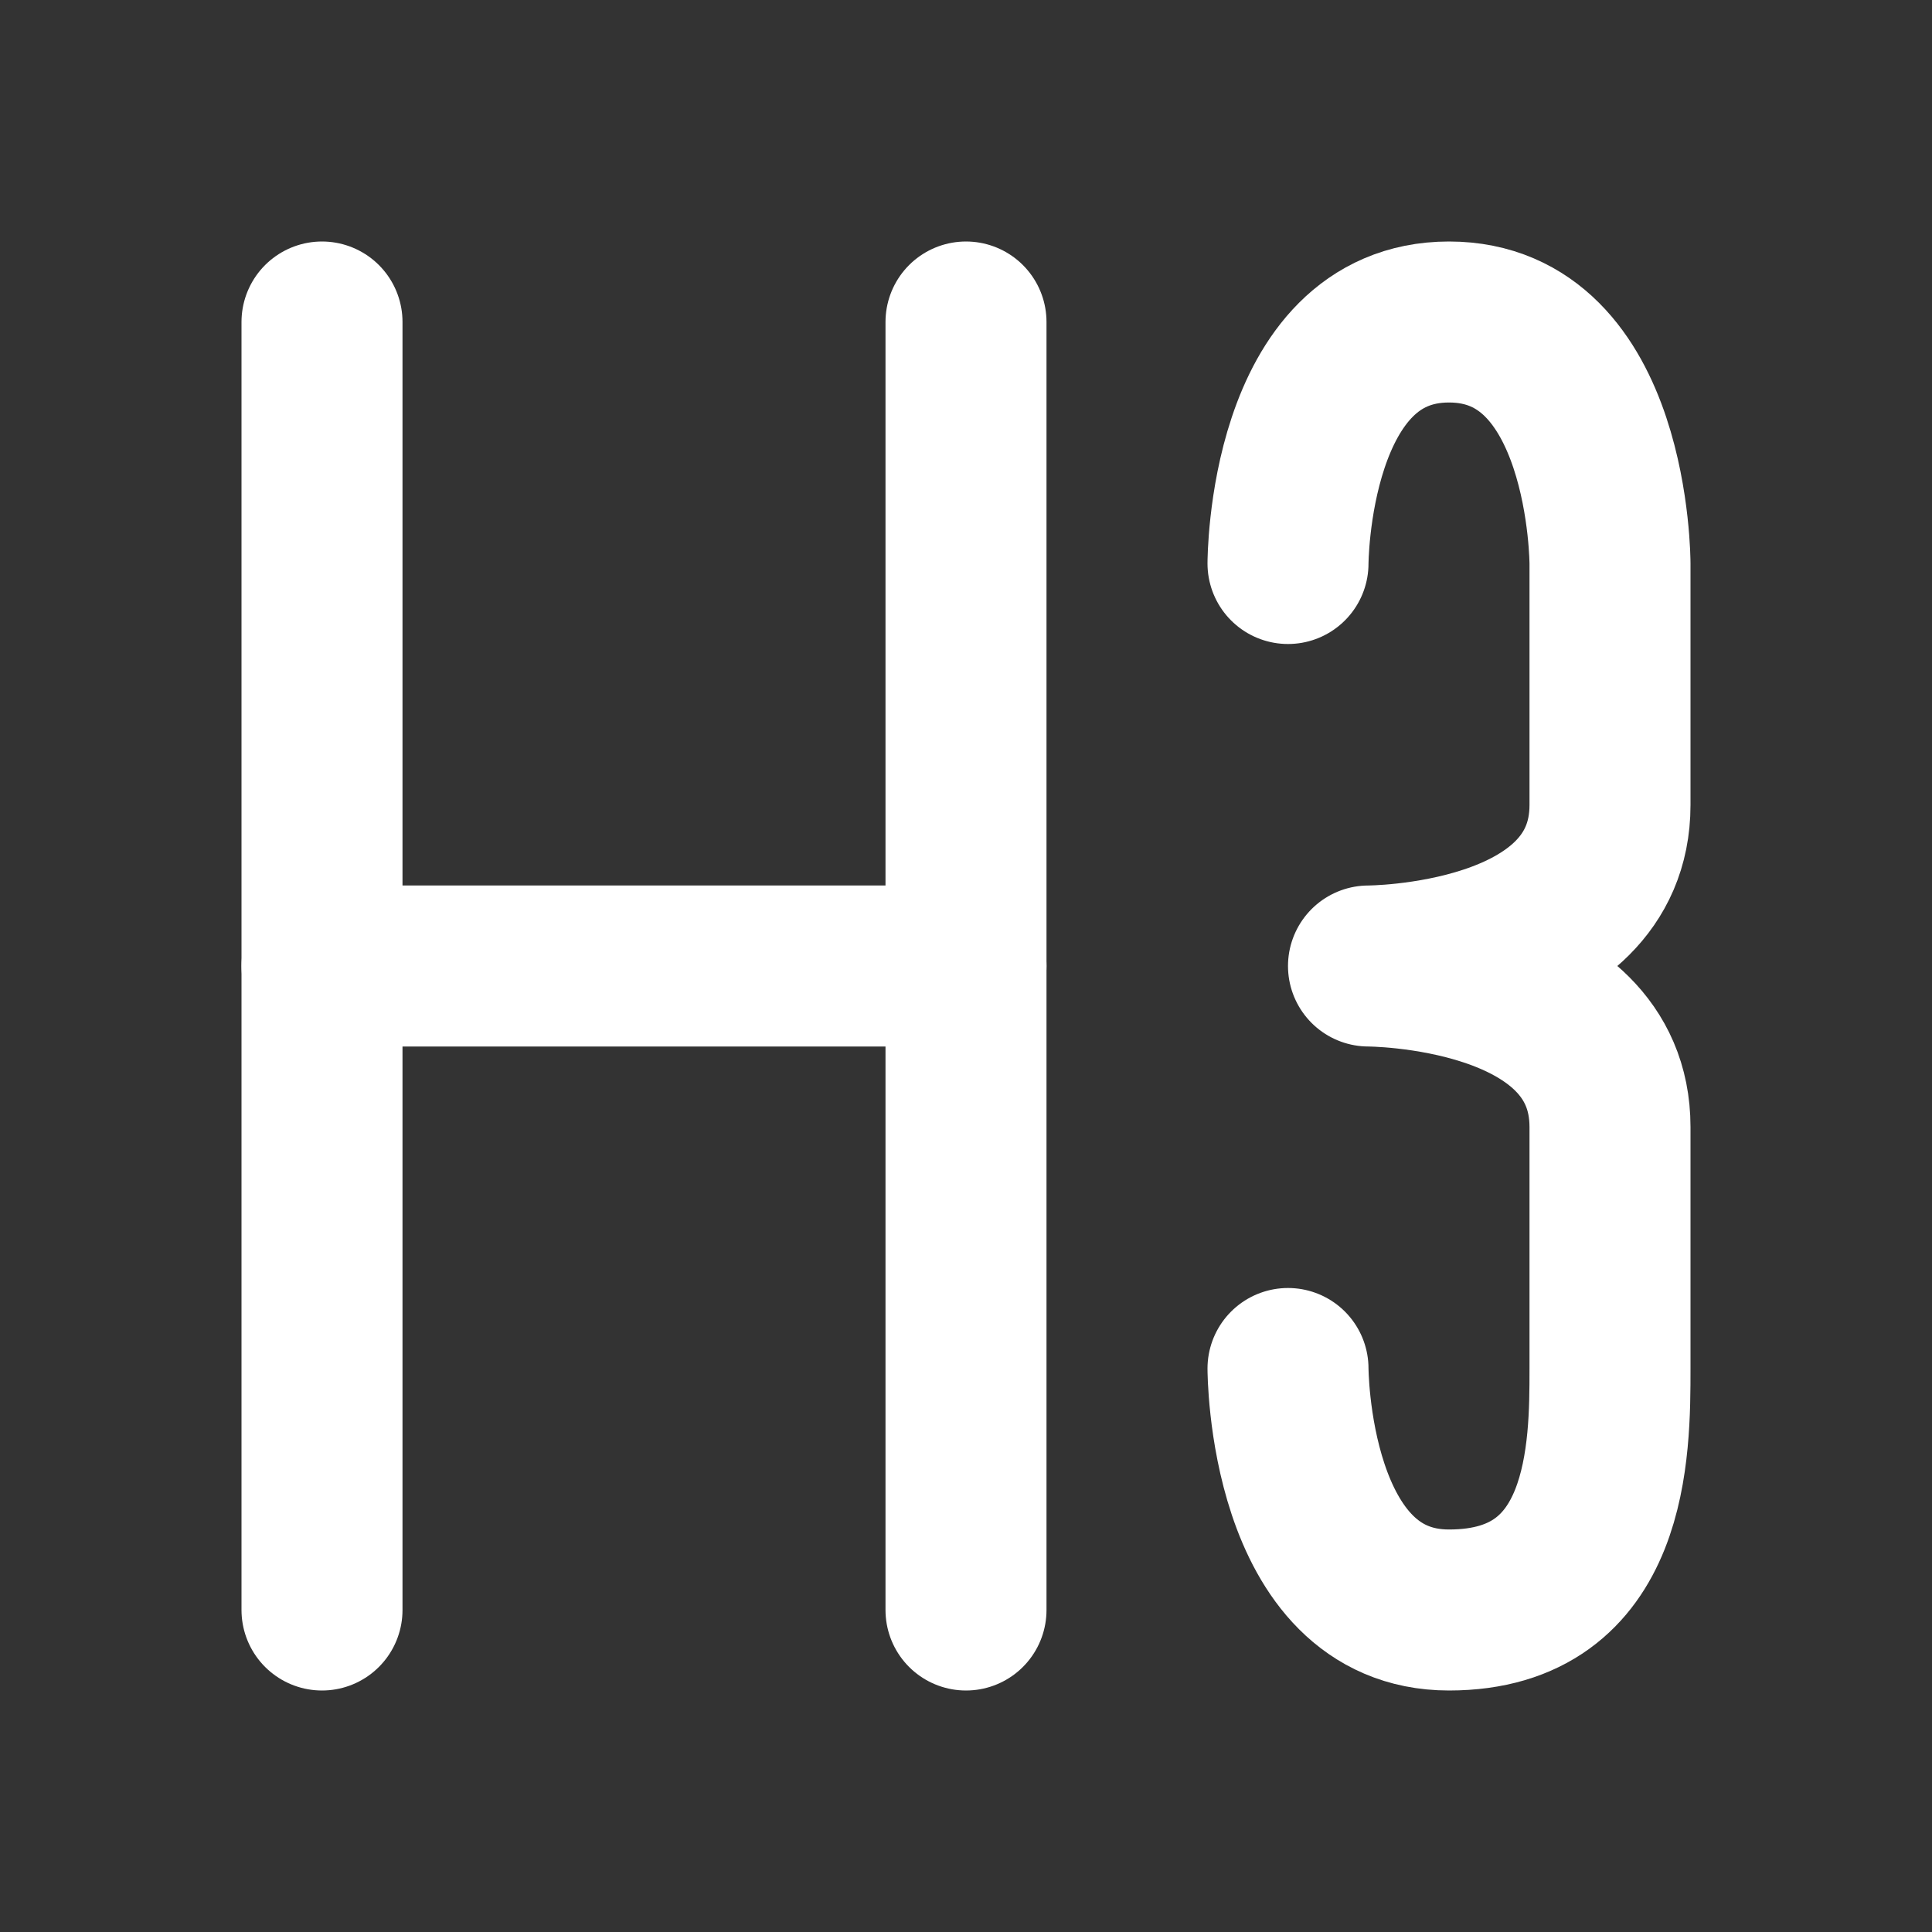 <?xml version="1.0" encoding="UTF-8"?>
<svg version="1.1" viewBox="0 0 24 24" xmlns="http://www.w3.org/2000/svg">

  <rect x="0" y="0" width="24" height="24" fill="#333333" stroke="none"/>

  <g fill="none" stroke="#FFFFFF" stroke-linecap="round" stroke-linejoin="round" stroke-width="2">
    <path d="m4 4v16" style="paint-order:fill markers stroke"/>
    <path d="m12 4v16" style="paint-order:fill markers stroke"/>
    <path d="m4 12h8" style="paint-order:fill markers stroke"/>
    <path d="m16 7s0-3 2-3 2 3 2 3v3c0 2-3 2-3 2s3 0 3 2v3c0 1 0 3-2 3s-2-3-2-3" style="paint-order:fill markers stroke"/>
  </g>
</svg>
